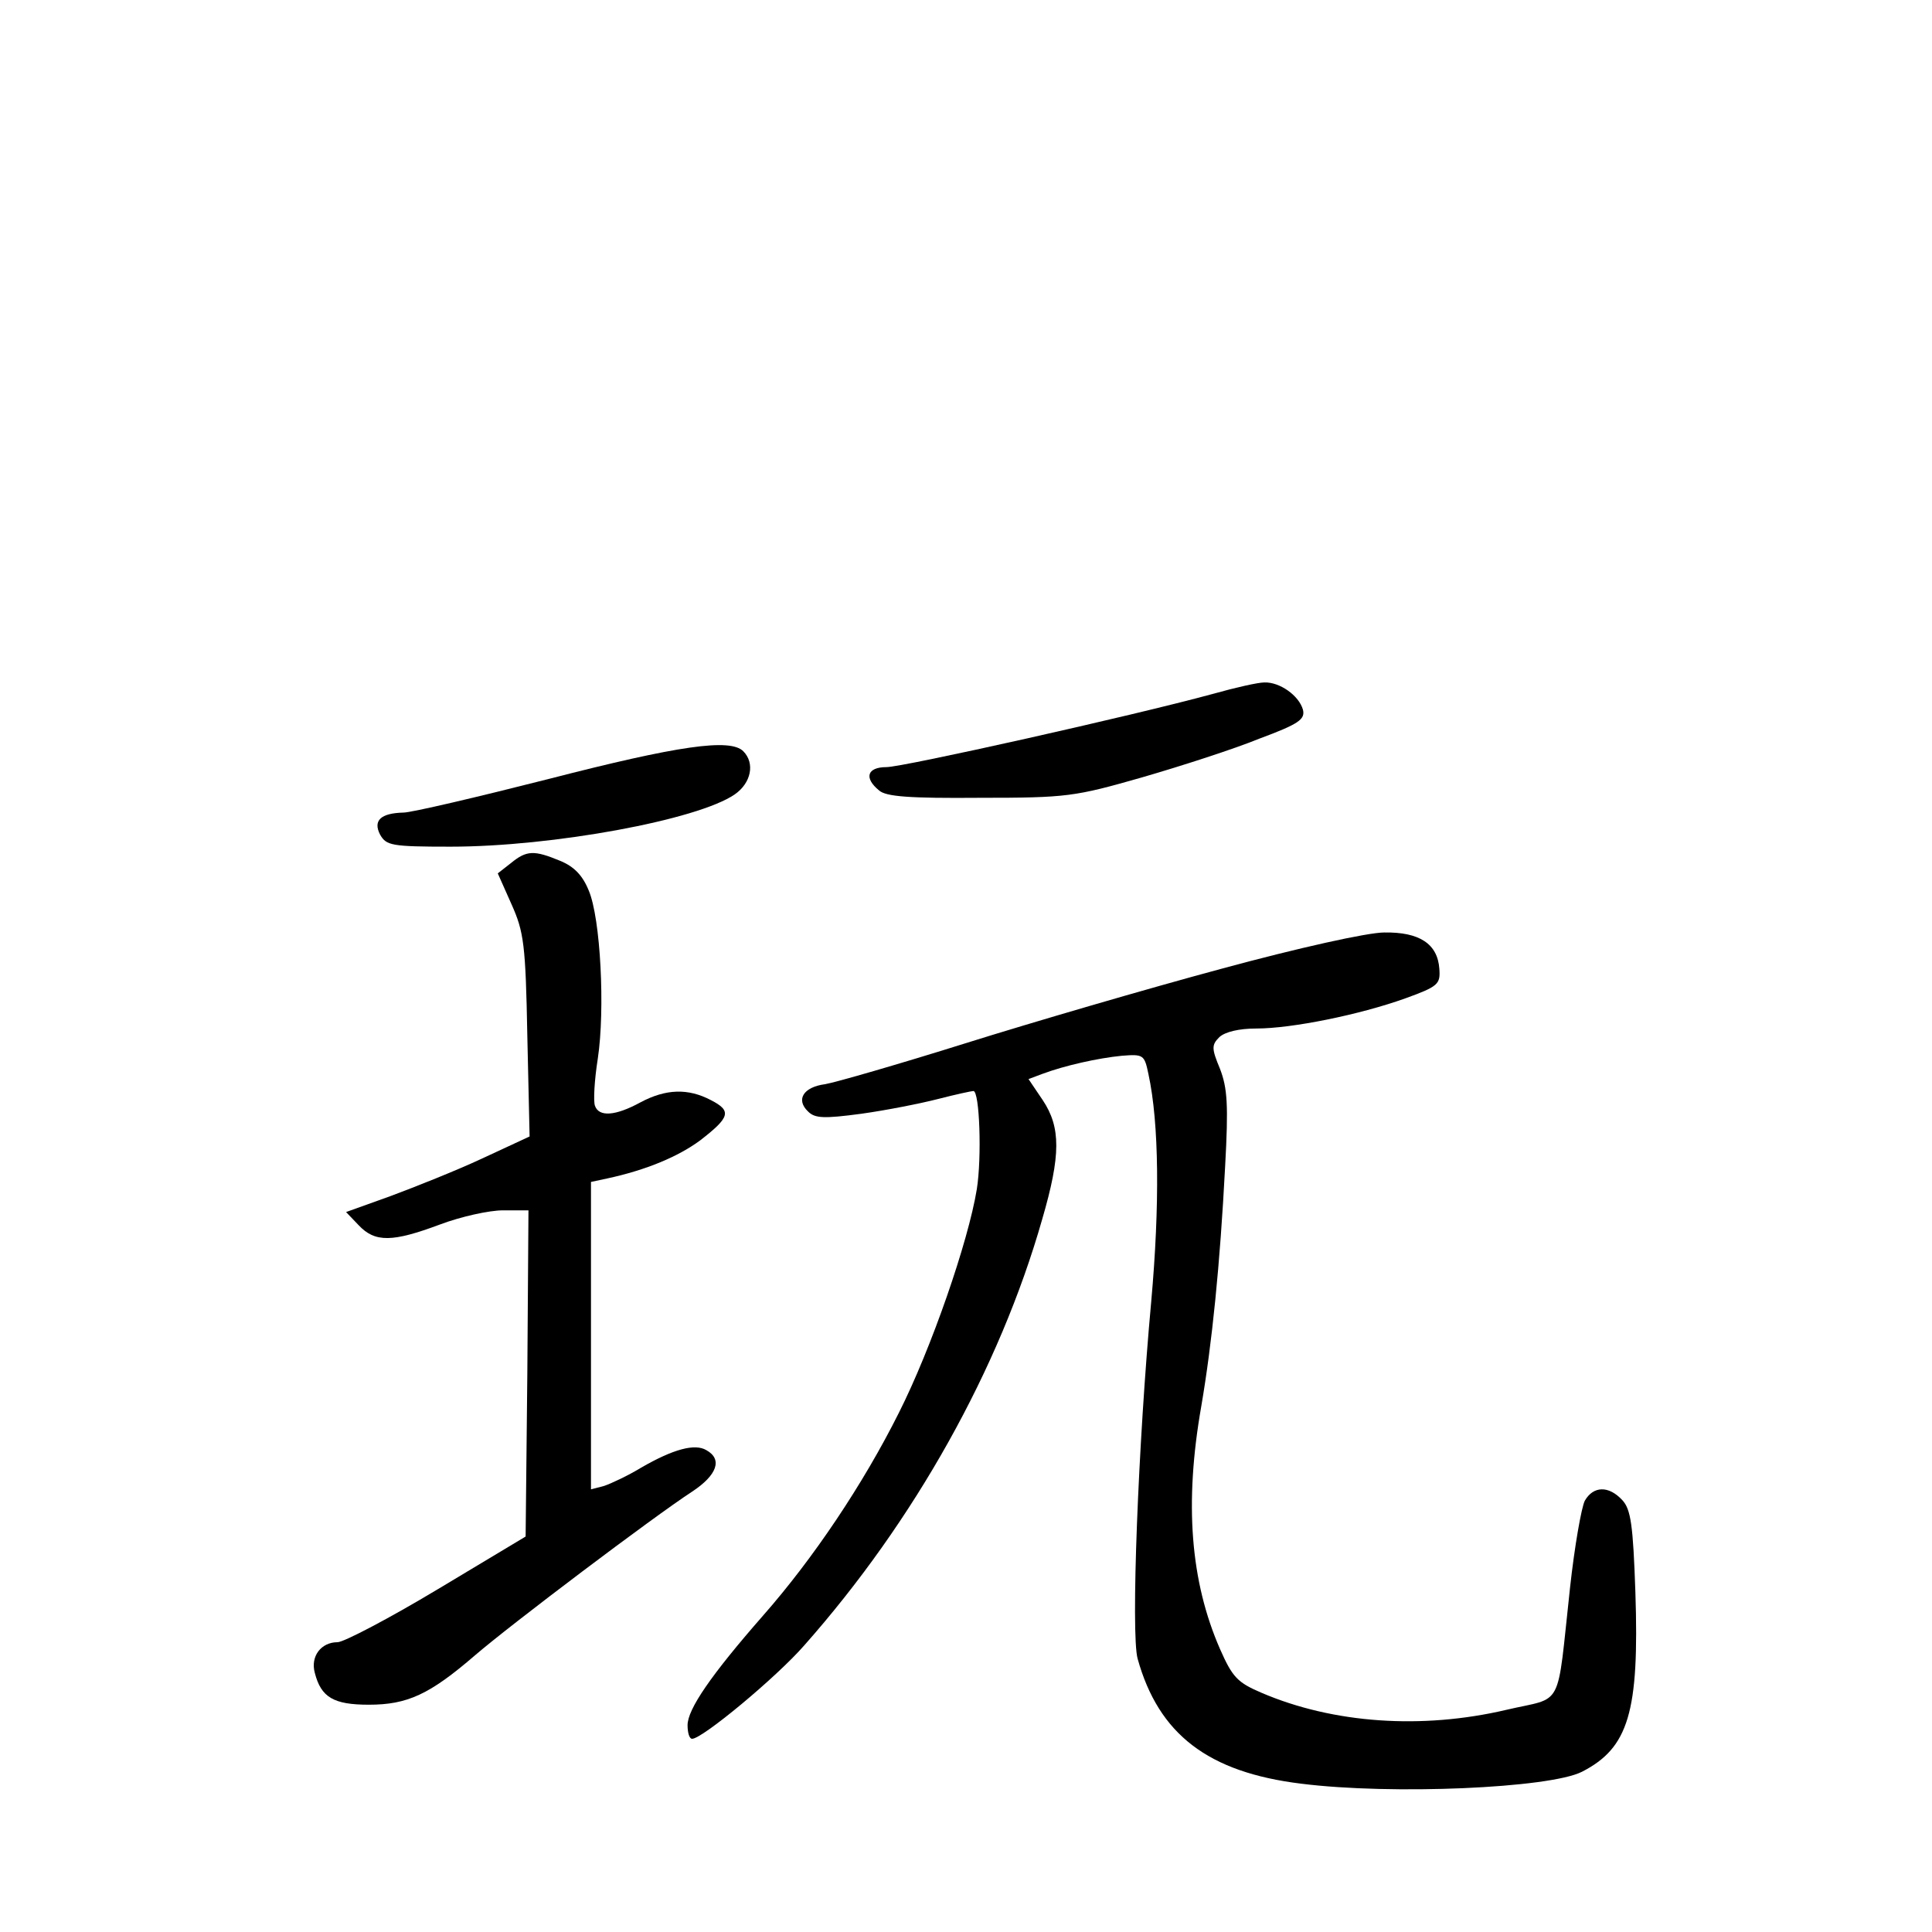 <?xml version="1.0" standalone="no"?>
<!DOCTYPE svg PUBLIC "-//W3C//DTD SVG 20010904//EN"
 "http://www.w3.org/TR/2001/REC-SVG-20010904/DTD/svg10.dtd">
<svg version="1.0" xmlns="http://www.w3.org/2000/svg"
 width="340pt" height="340pt" viewBox="0 0 340 340"
 preserveAspectRatio="xMidYMid meet">
<g transform="translate(0,340) scale(0.1,-0.1)"
fill="#000000" stroke="none">
<path d="M2135 2179 c-143 -39 -546 -129 -575 -129 -34 0 -40 -19 -13 -41 12
-11 54 -14 177 -13 154 0 167 2 286 36 69 20 162 50 206 68 70 26 81 34 77 51
-7 25 -41 49 -68 48 -11 0 -51 -9 -90 -20z"/>
<path d="M965 2029 c-126 -32 -241 -59 -255 -59 -40 -1 -54 -14 -41 -39 11
-19 20 -21 124 -21 179 0 435 47 500 92 29 20 36 55 15 76 -23 23 -114 10
-343 -49z"/>
<path d="M899 1881 l-23 -18 24 -54 c22 -49 25 -71 28 -232 l4 -177 -84 -39
c-45 -21 -118 -50 -161 -66 l-78 -28 22 -23 c29 -31 60 -30 143 1 37 14 87 25
111 25 l45 0 -2 -287 -3 -287 -155 -93 c-85 -51 -165 -93 -176 -93 -29 0 -48
-25 -40 -54 11 -43 33 -56 95 -56 68 0 107 18 187 87 64 55 313 243 382 288
44 29 54 57 25 73 -20 12 -58 2 -115 -31 -23 -14 -53 -28 -65 -32 l-23 -6 0
270 0 271 28 6 c70 15 126 39 164 67 53 41 56 52 19 71 -40 21 -79 20 -124 -4
-44 -24 -73 -26 -80 -6 -3 8 -1 45 5 83 13 86 5 247 -16 296 -11 27 -26 42
-50 52 -46 19 -59 19 -87 -4z"/>
<path d="M2149 1695 c-130 -35 -332 -94 -450 -131 -118 -37 -229 -69 -247 -72
-38 -5 -52 -27 -30 -48 12 -12 27 -13 94 -4 43 6 104 18 135 26 31 8 59 14 62
14 11 0 15 -117 6 -173 -15 -92 -80 -280 -137 -393 -63 -126 -151 -257 -239
-357 -92 -105 -133 -165 -133 -193 0 -13 3 -24 8 -24 18 0 148 108 197 164
194 219 344 487 419 750 33 113 33 162 1 210 l-25 37 24 9 c40 15 99 28 140
32 38 3 40 2 47 -32 19 -87 20 -232 5 -400 -23 -250 -36 -585 -24 -629 37
-133 124 -200 288 -220 159 -20 437 -8 494 21 82 42 101 105 94 316 -4 118 -8
146 -23 162 -24 26 -51 25 -66 -1 -6 -12 -18 -80 -26 -153 -24 -219 -10 -191
-112 -215 -149 -35 -305 -24 -431 30 -42 18 -51 27 -73 77 -52 119 -63 256
-33 427 19 111 33 249 42 422 6 109 4 138 -9 172 -15 36 -15 42 -1 56 10 9 34
15 65 15 62 0 181 24 262 53 58 21 62 25 60 52 -3 44 -35 65 -97 64 -29 0
-151 -27 -287 -64z"/>
</g>
</svg>
